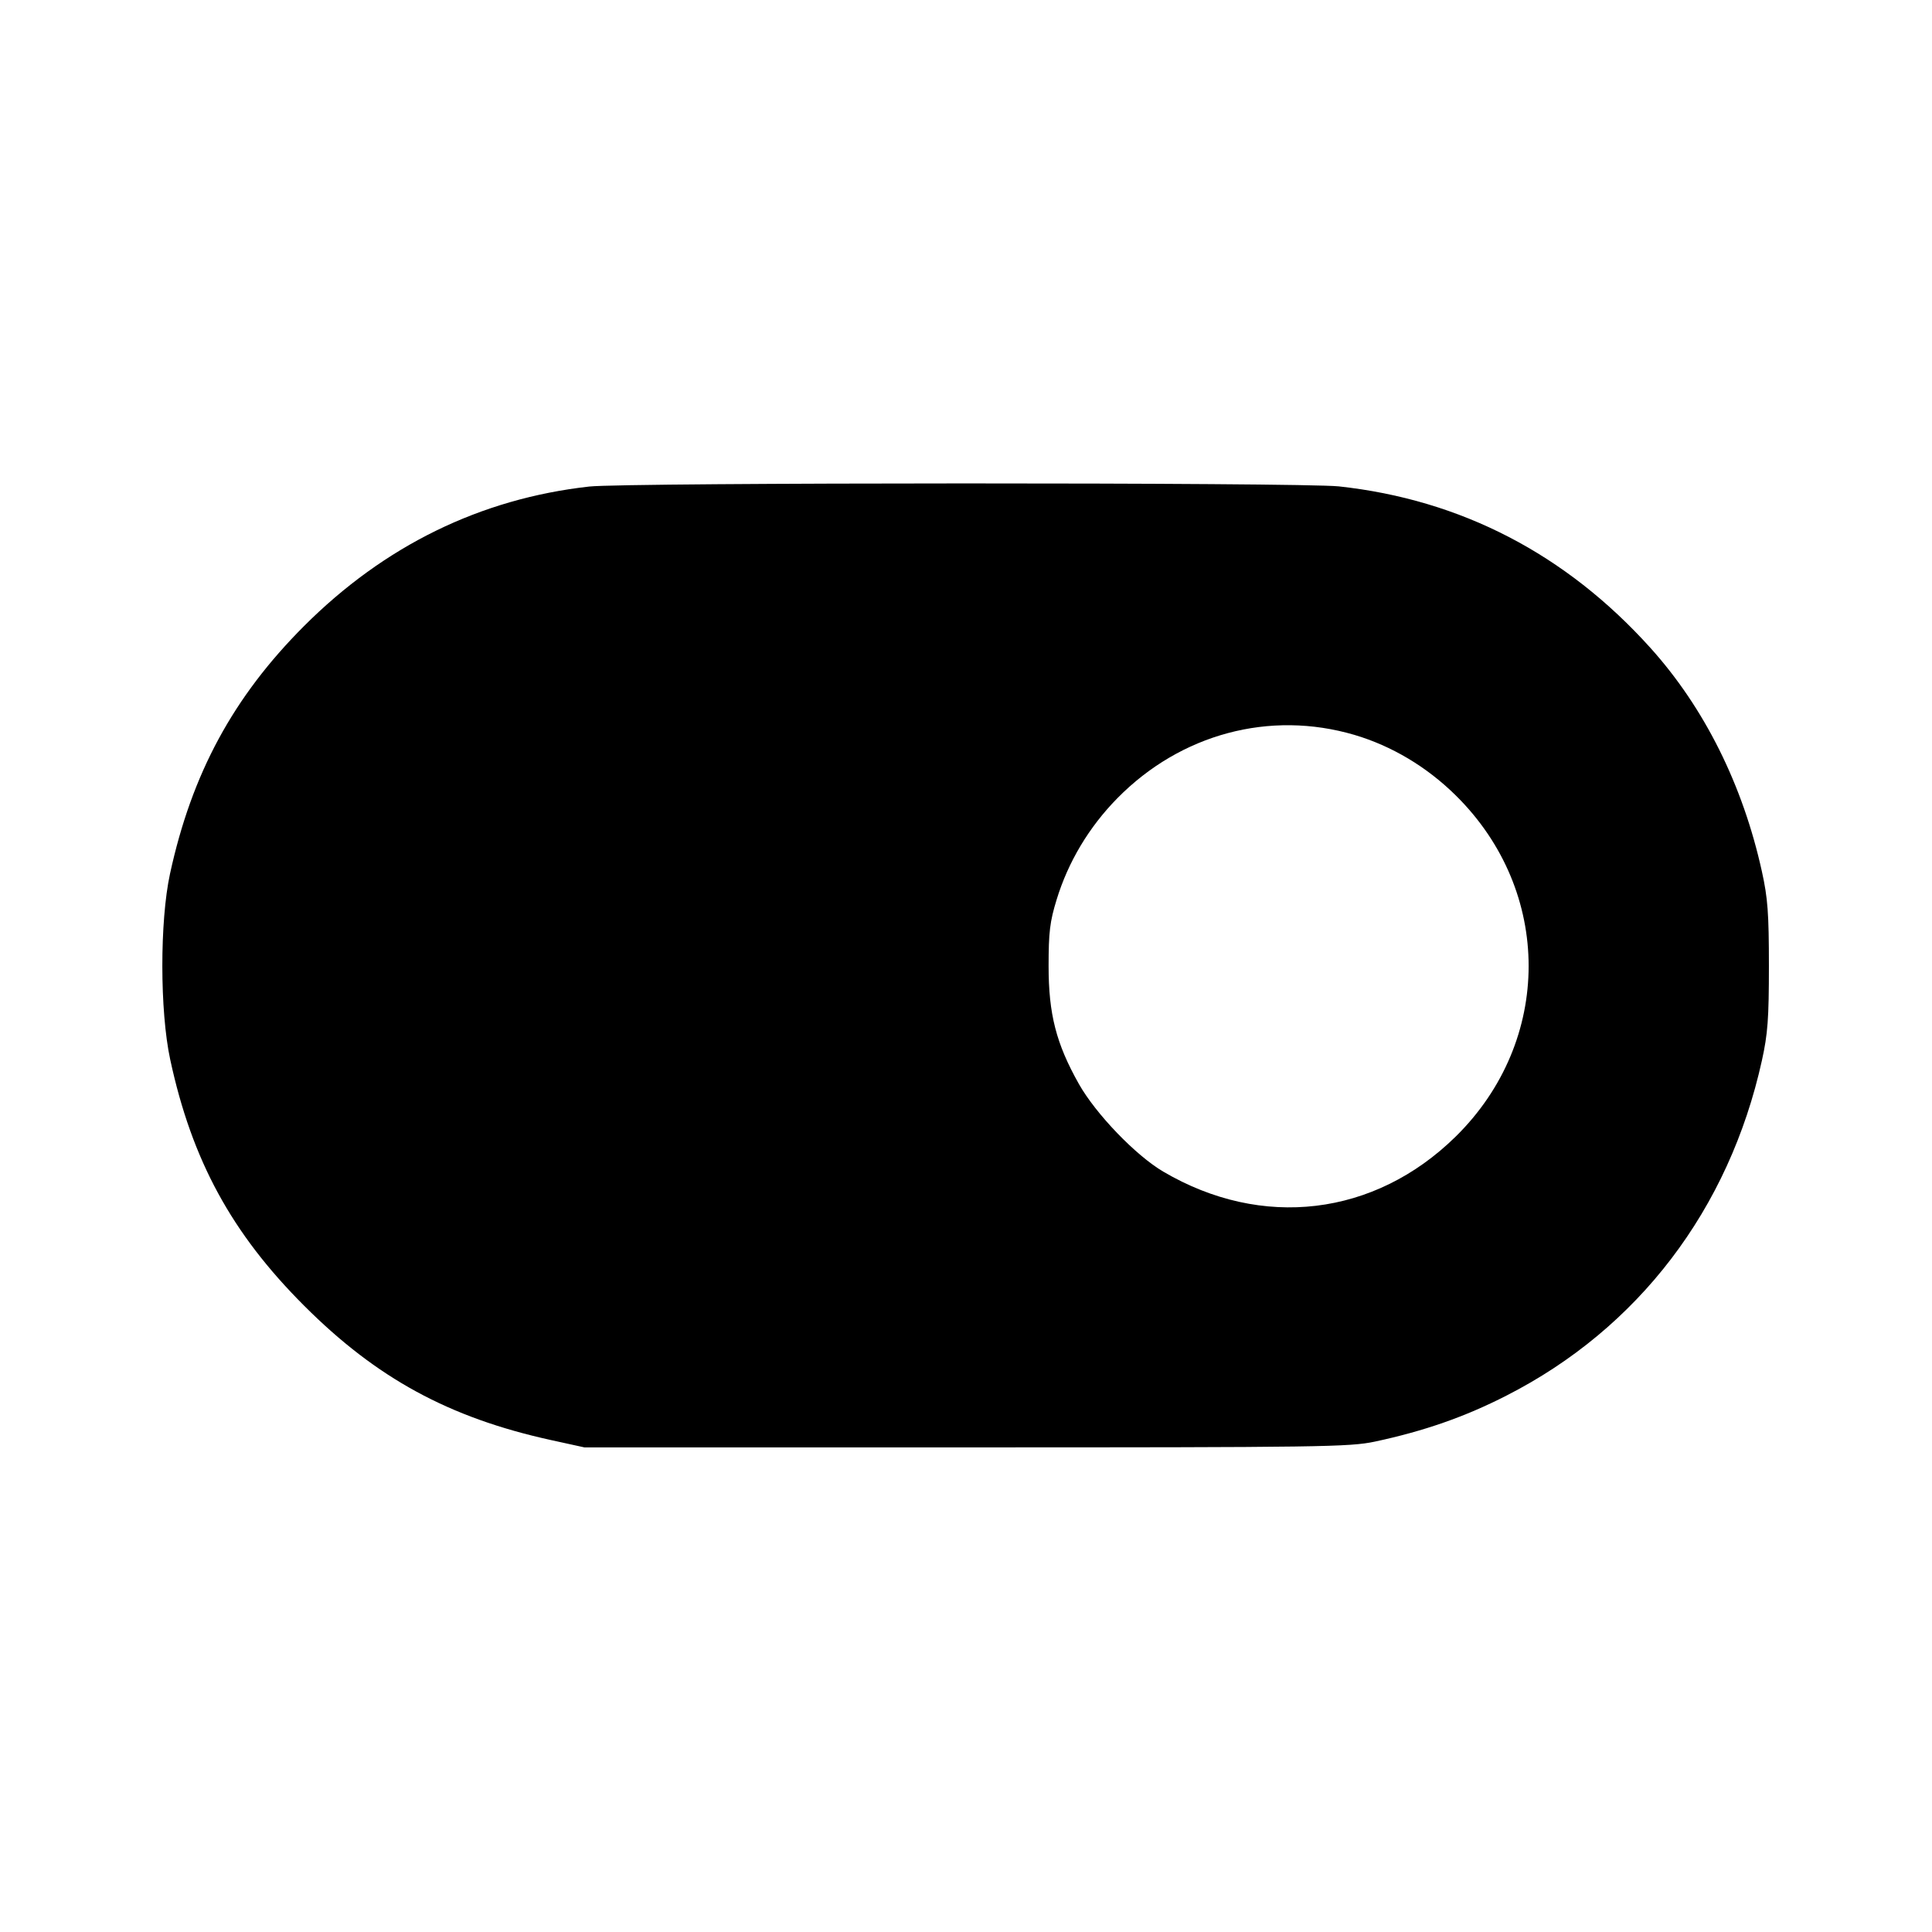 <svg viewBox="0 0 24 24" xmlns="http://www.w3.org/2000/svg"><path d="M7.320 6.044 C 5.969 6.195,4.776 6.778,3.777 7.777 C 2.897 8.658,2.382 9.610,2.112 10.854 C 1.984 11.444,1.985 12.559,2.114 13.160 C 2.383 14.412,2.877 15.320,3.779 16.221 C 4.679 17.121,5.577 17.610,6.840 17.888 L 7.260 17.980 12.000 17.980 C 16.422 17.980,16.763 17.975,17.080 17.908 C 17.689 17.778,18.197 17.601,18.713 17.337 C 20.351 16.503,21.479 15.023,21.887 13.174 C 21.960 12.844,21.974 12.653,21.974 12.000 C 21.974 11.347,21.960 11.156,21.887 10.826 C 21.650 9.750,21.172 8.792,20.501 8.047 C 19.452 6.883,18.149 6.207,16.632 6.042 C 16.165 5.992,7.776 5.993,7.320 6.044 M16.825 9.129 C 17.288 9.266,17.723 9.525,18.083 9.880 C 19.292 11.071,19.291 12.932,18.082 14.120 C 17.075 15.109,15.677 15.276,14.450 14.554 C 14.108 14.353,13.612 13.837,13.402 13.465 C 13.120 12.964,13.026 12.598,13.026 12.000 C 13.026 11.581,13.042 11.447,13.126 11.175 C 13.269 10.707,13.528 10.274,13.880 9.916 C 14.667 9.116,15.775 8.820,16.825 9.129 " stroke="none" fill-rule="evenodd" fill="black"></path></svg>